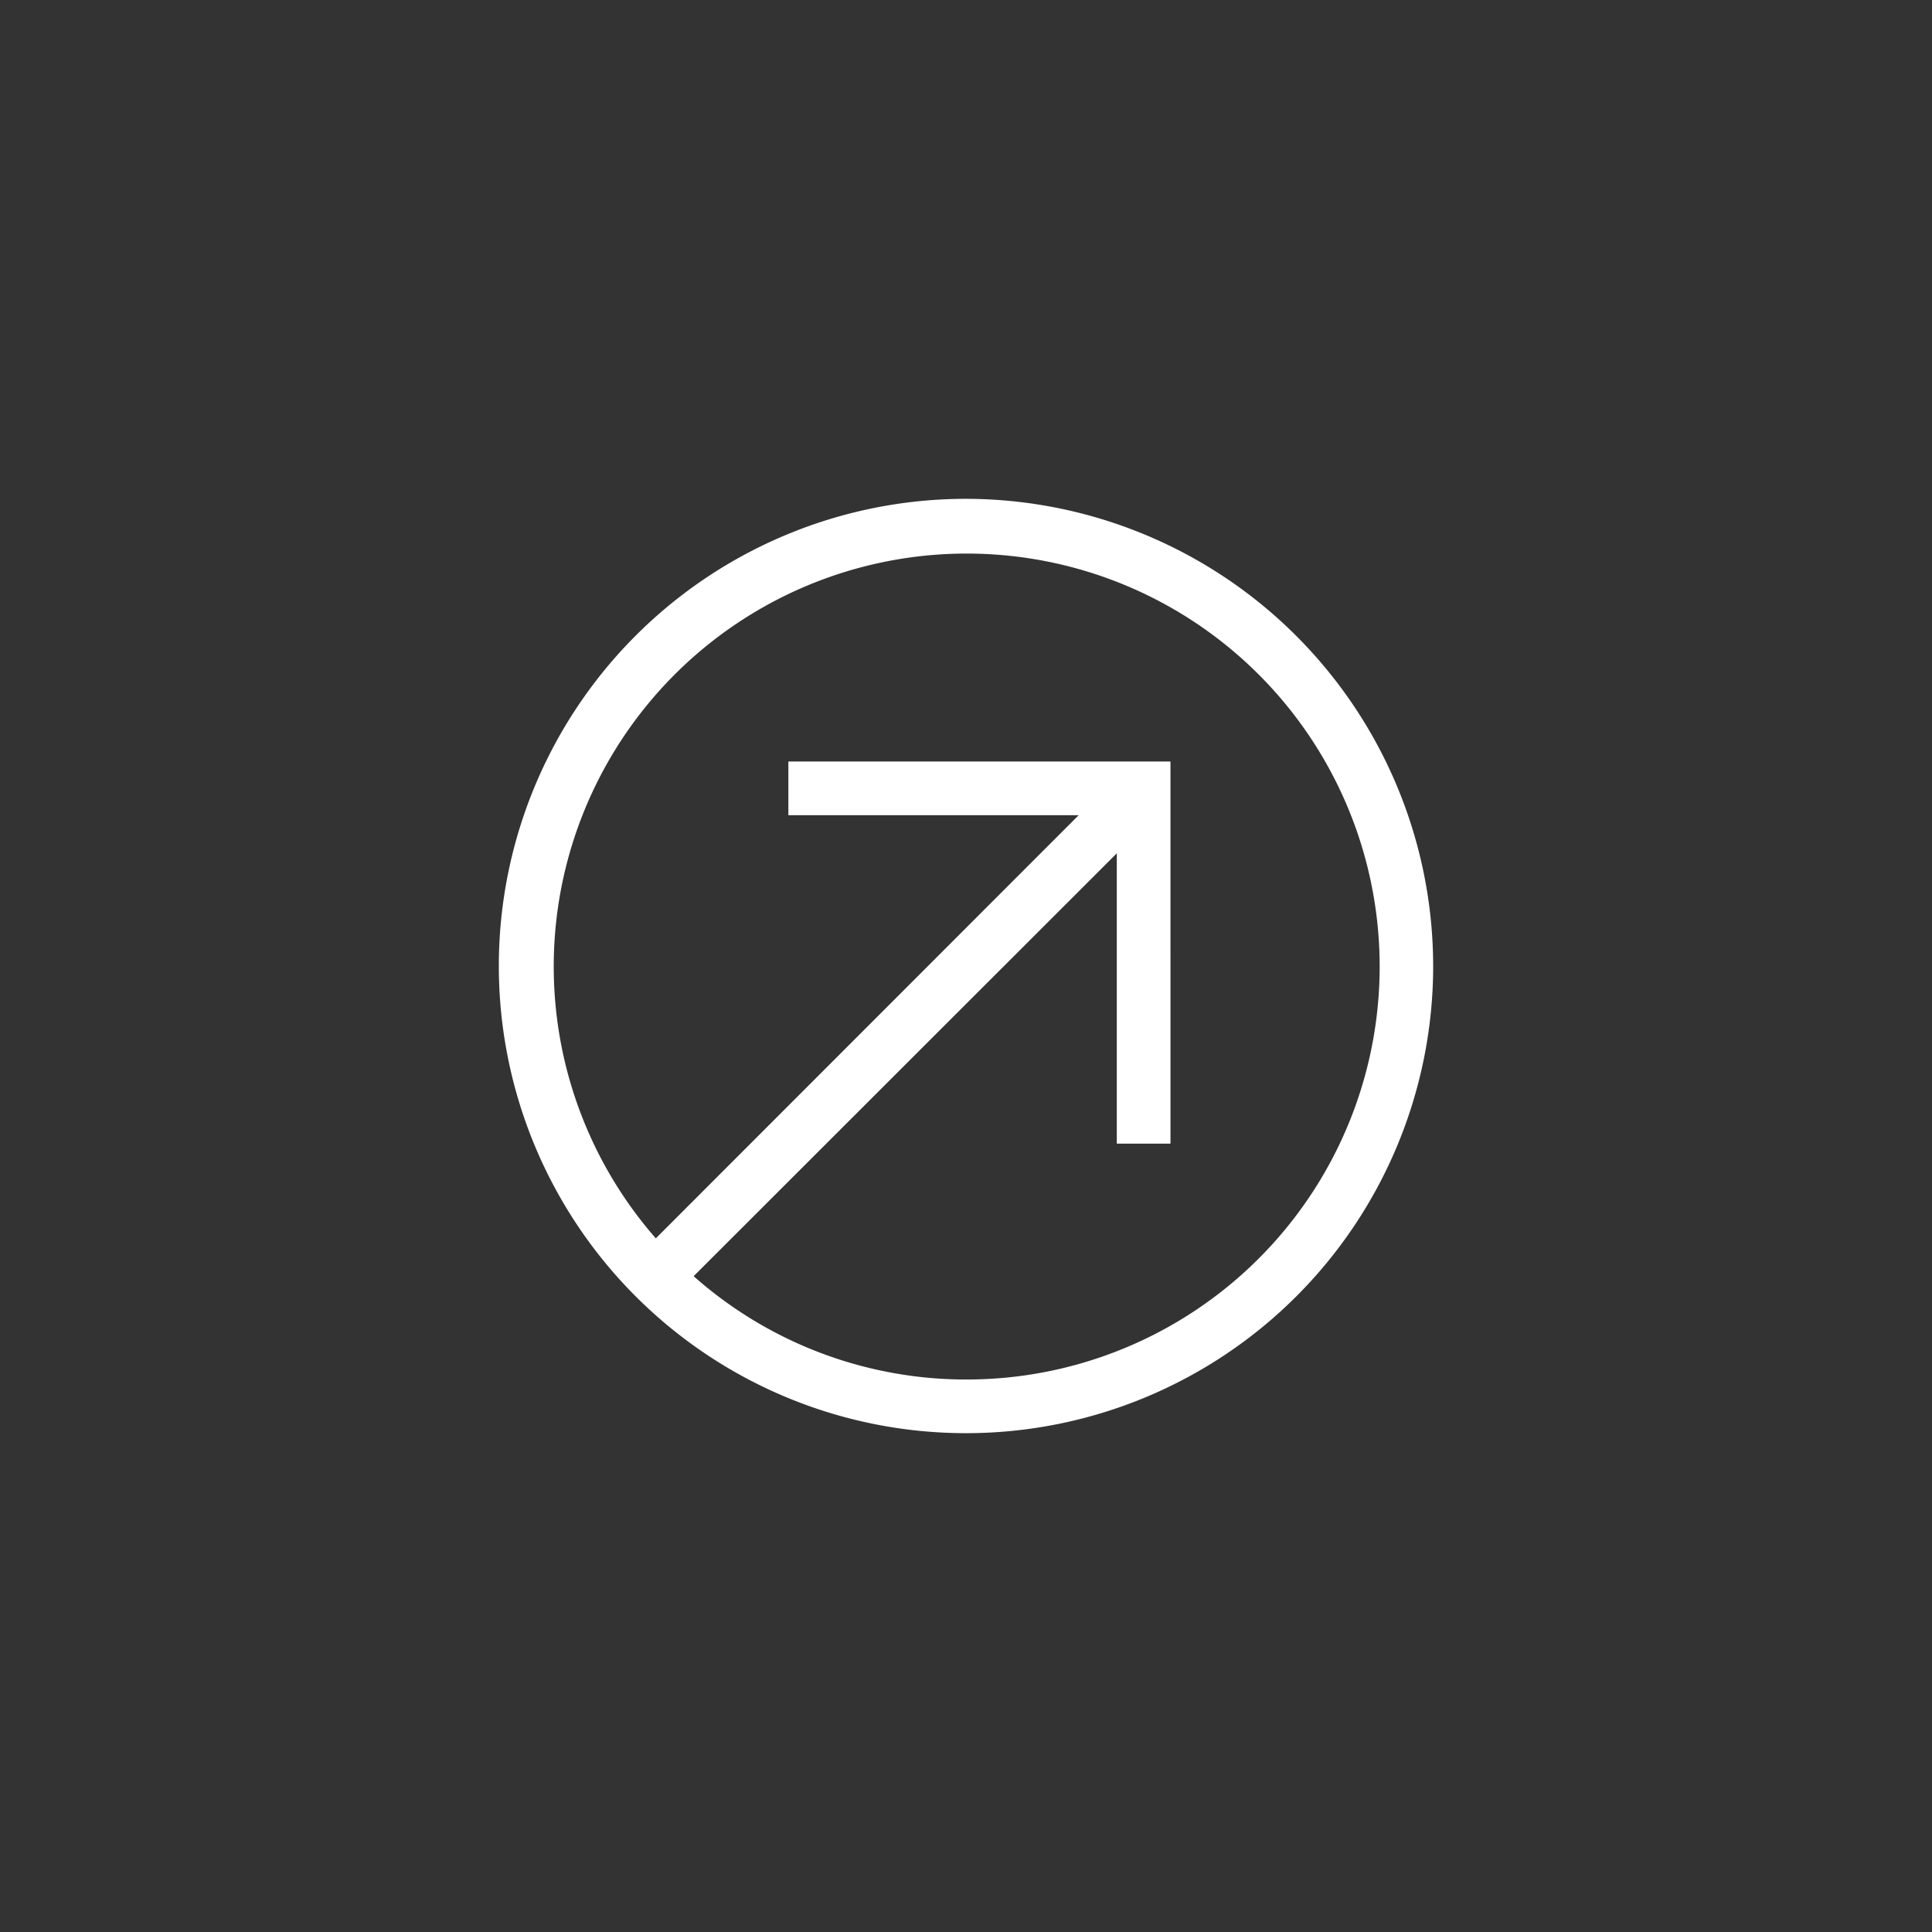 <svg xmlns="http://www.w3.org/2000/svg" viewBox="0 0 72 72"><rect x="0" y="0" width="72" height="72" fill="#333333" stroke="none"/><defs><style>.cls-1{fill:none;}.cls-2{fill:#fff;}</style></defs><g id="Home"><rect class="cls-1" width="72" height="72"/><path class="cls-2" d="M36,18.59A17.41,17.41,0,1,0,53.41,36,17.43,17.43,0,0,0,36,18.59Zm0,32.82a15.3,15.3,0,0,1-10.15-3.85L41.62,31.8V42.62h2V28.38H29.38v2H40.2L24.44,46.15A15.39,15.39,0,1,1,36,51.41Z"/></g></svg>